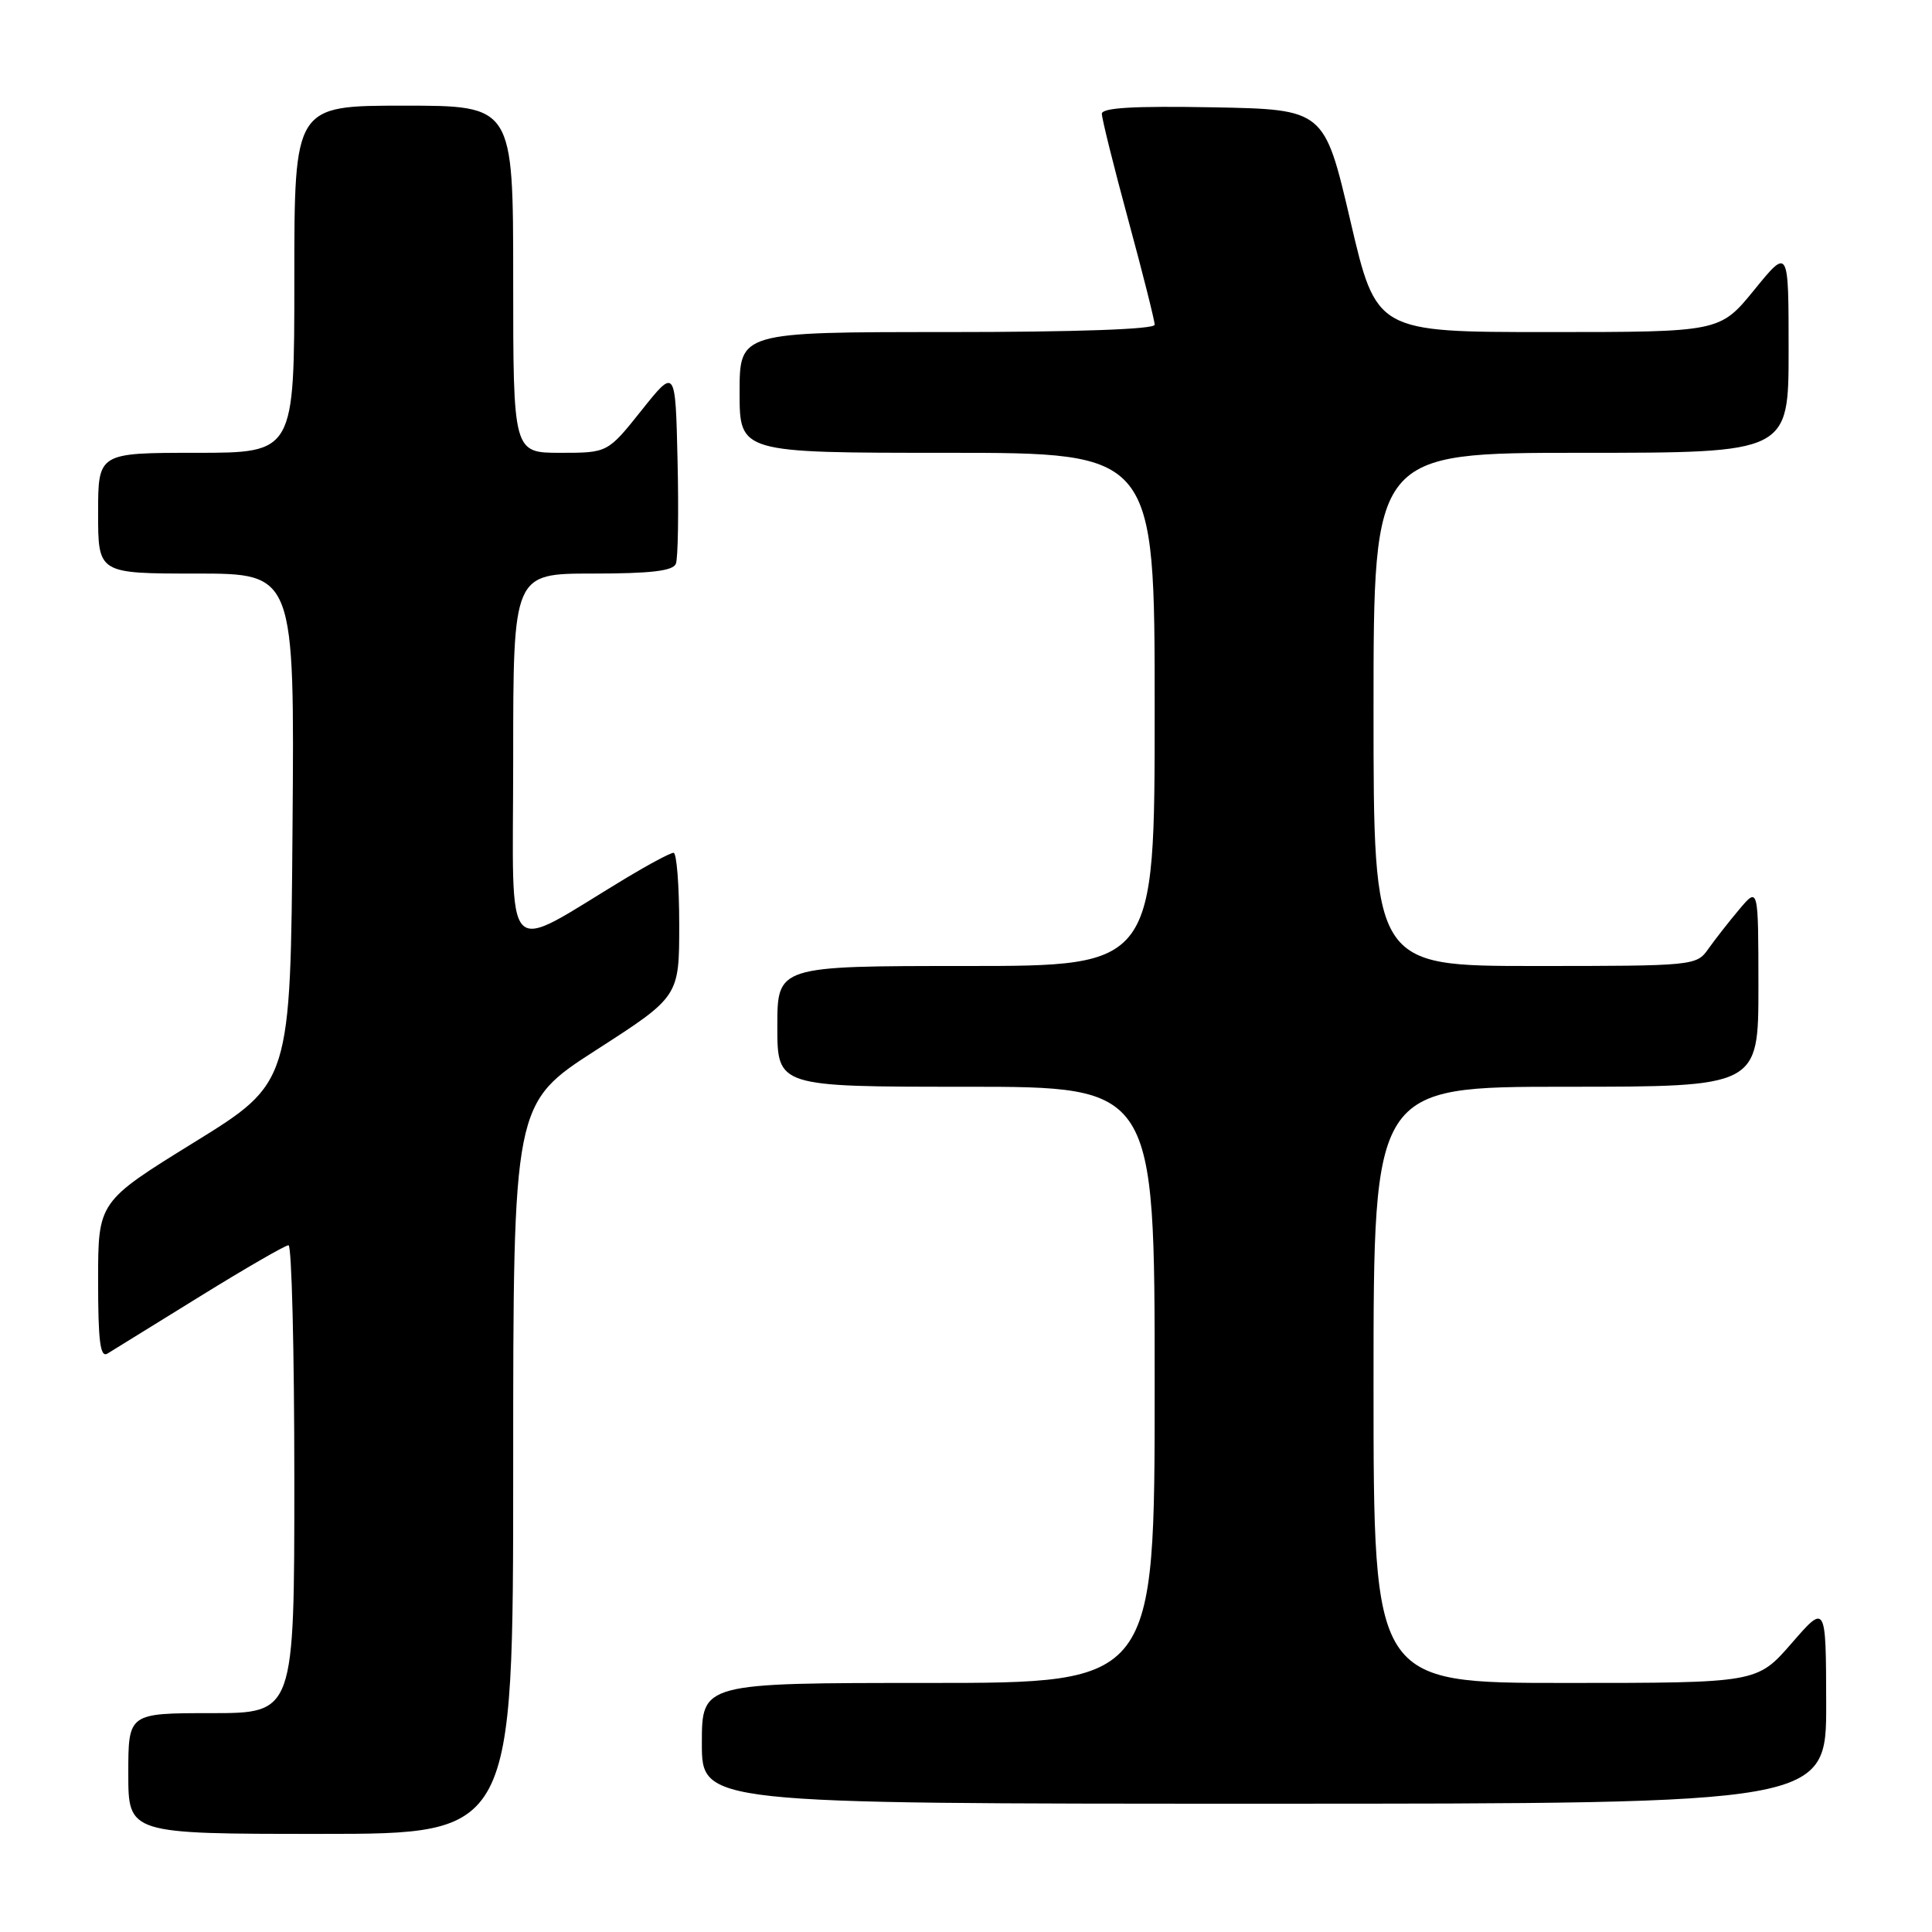 <?xml version="1.0" encoding="UTF-8" standalone="no"?>
<!DOCTYPE svg PUBLIC "-//W3C//DTD SVG 1.1//EN" "http://www.w3.org/Graphics/SVG/1.1/DTD/svg11.dtd" >
<svg xmlns="http://www.w3.org/2000/svg" xmlns:xlink="http://www.w3.org/1999/xlink" version="1.1" viewBox="0 0 256 256">
 <g >
 <path fill="currentColor"
d=" M 68.00 194.61 C 68.00 146.21 68.00 146.21 79.00 139.13 C 90.00 132.05 90.00 132.05 90.00 122.53 C 90.00 117.29 89.66 113.00 89.25 113.00 C 88.84 113.00 86.03 114.50 83.00 116.32 C 66.31 126.37 68.00 128.15 68.00 100.60 C 68.00 76.00 68.00 76.00 78.53 76.00 C 86.27 76.00 89.20 75.65 89.56 74.69 C 89.84 73.98 89.94 67.84 89.78 61.06 C 89.50 48.74 89.50 48.74 85.01 54.37 C 80.52 60.00 80.52 60.00 74.26 60.00 C 68.00 60.00 68.00 60.00 68.00 37.00 C 68.00 14.00 68.00 14.00 53.50 14.00 C 39.00 14.00 39.00 14.00 39.00 37.00 C 39.00 60.00 39.00 60.00 26.00 60.00 C 13.00 60.00 13.00 60.00 13.00 68.00 C 13.00 76.00 13.00 76.00 26.01 76.00 C 39.03 76.00 39.03 76.00 38.76 109.73 C 38.50 143.47 38.50 143.47 25.75 151.35 C 13.00 159.23 13.00 159.23 13.00 169.67 C 13.00 177.77 13.28 179.95 14.25 179.35 C 14.94 178.92 20.44 175.52 26.48 171.79 C 32.52 168.05 37.81 165.00 38.23 165.00 C 38.65 165.00 39.00 178.95 39.00 196.00 C 39.00 227.00 39.00 227.00 28.00 227.00 C 17.00 227.00 17.00 227.00 17.00 235.00 C 17.00 243.00 17.00 243.00 42.50 243.00 C 68.00 243.00 68.00 243.00 68.00 194.61 Z  M 241.98 225.75 C 241.95 212.50 241.95 212.50 237.39 217.75 C 232.82 223.00 232.82 223.00 207.41 223.00 C 182.00 223.00 182.00 223.00 182.00 183.50 C 182.00 144.00 182.00 144.00 207.50 144.00 C 233.00 144.00 233.00 144.00 233.00 130.75 C 232.99 117.50 232.99 117.50 230.46 120.50 C 229.07 122.15 227.23 124.51 226.35 125.75 C 224.80 127.96 224.43 128.00 203.38 128.00 C 182.00 128.00 182.00 128.00 182.00 94.00 C 182.00 60.00 182.00 60.00 209.50 60.00 C 237.00 60.00 237.00 60.00 237.00 46.41 C 237.00 32.82 237.00 32.82 232.45 38.41 C 227.89 44.00 227.89 44.00 205.13 44.00 C 182.37 44.00 182.37 44.00 178.93 29.25 C 175.48 14.50 175.48 14.50 160.74 14.22 C 150.24 14.03 146.00 14.27 146.00 15.08 C 146.00 15.71 147.57 22.03 149.50 29.14 C 151.43 36.24 153.00 42.49 153.00 43.03 C 153.00 43.63 142.64 44.00 125.50 44.00 C 98.00 44.00 98.00 44.00 98.00 52.00 C 98.00 60.00 98.00 60.00 125.50 60.00 C 153.00 60.00 153.00 60.00 153.00 94.00 C 153.00 128.00 153.00 128.00 128.00 128.00 C 103.00 128.00 103.00 128.00 103.00 136.00 C 103.00 144.00 103.00 144.00 128.00 144.00 C 153.00 144.00 153.00 144.00 153.00 183.50 C 153.00 223.00 153.00 223.00 123.00 223.00 C 93.00 223.00 93.00 223.00 93.00 231.00 C 93.00 239.00 93.00 239.00 167.50 239.00 C 242.00 239.00 242.00 239.00 241.98 225.75 Z "/>
</g>
</svg>